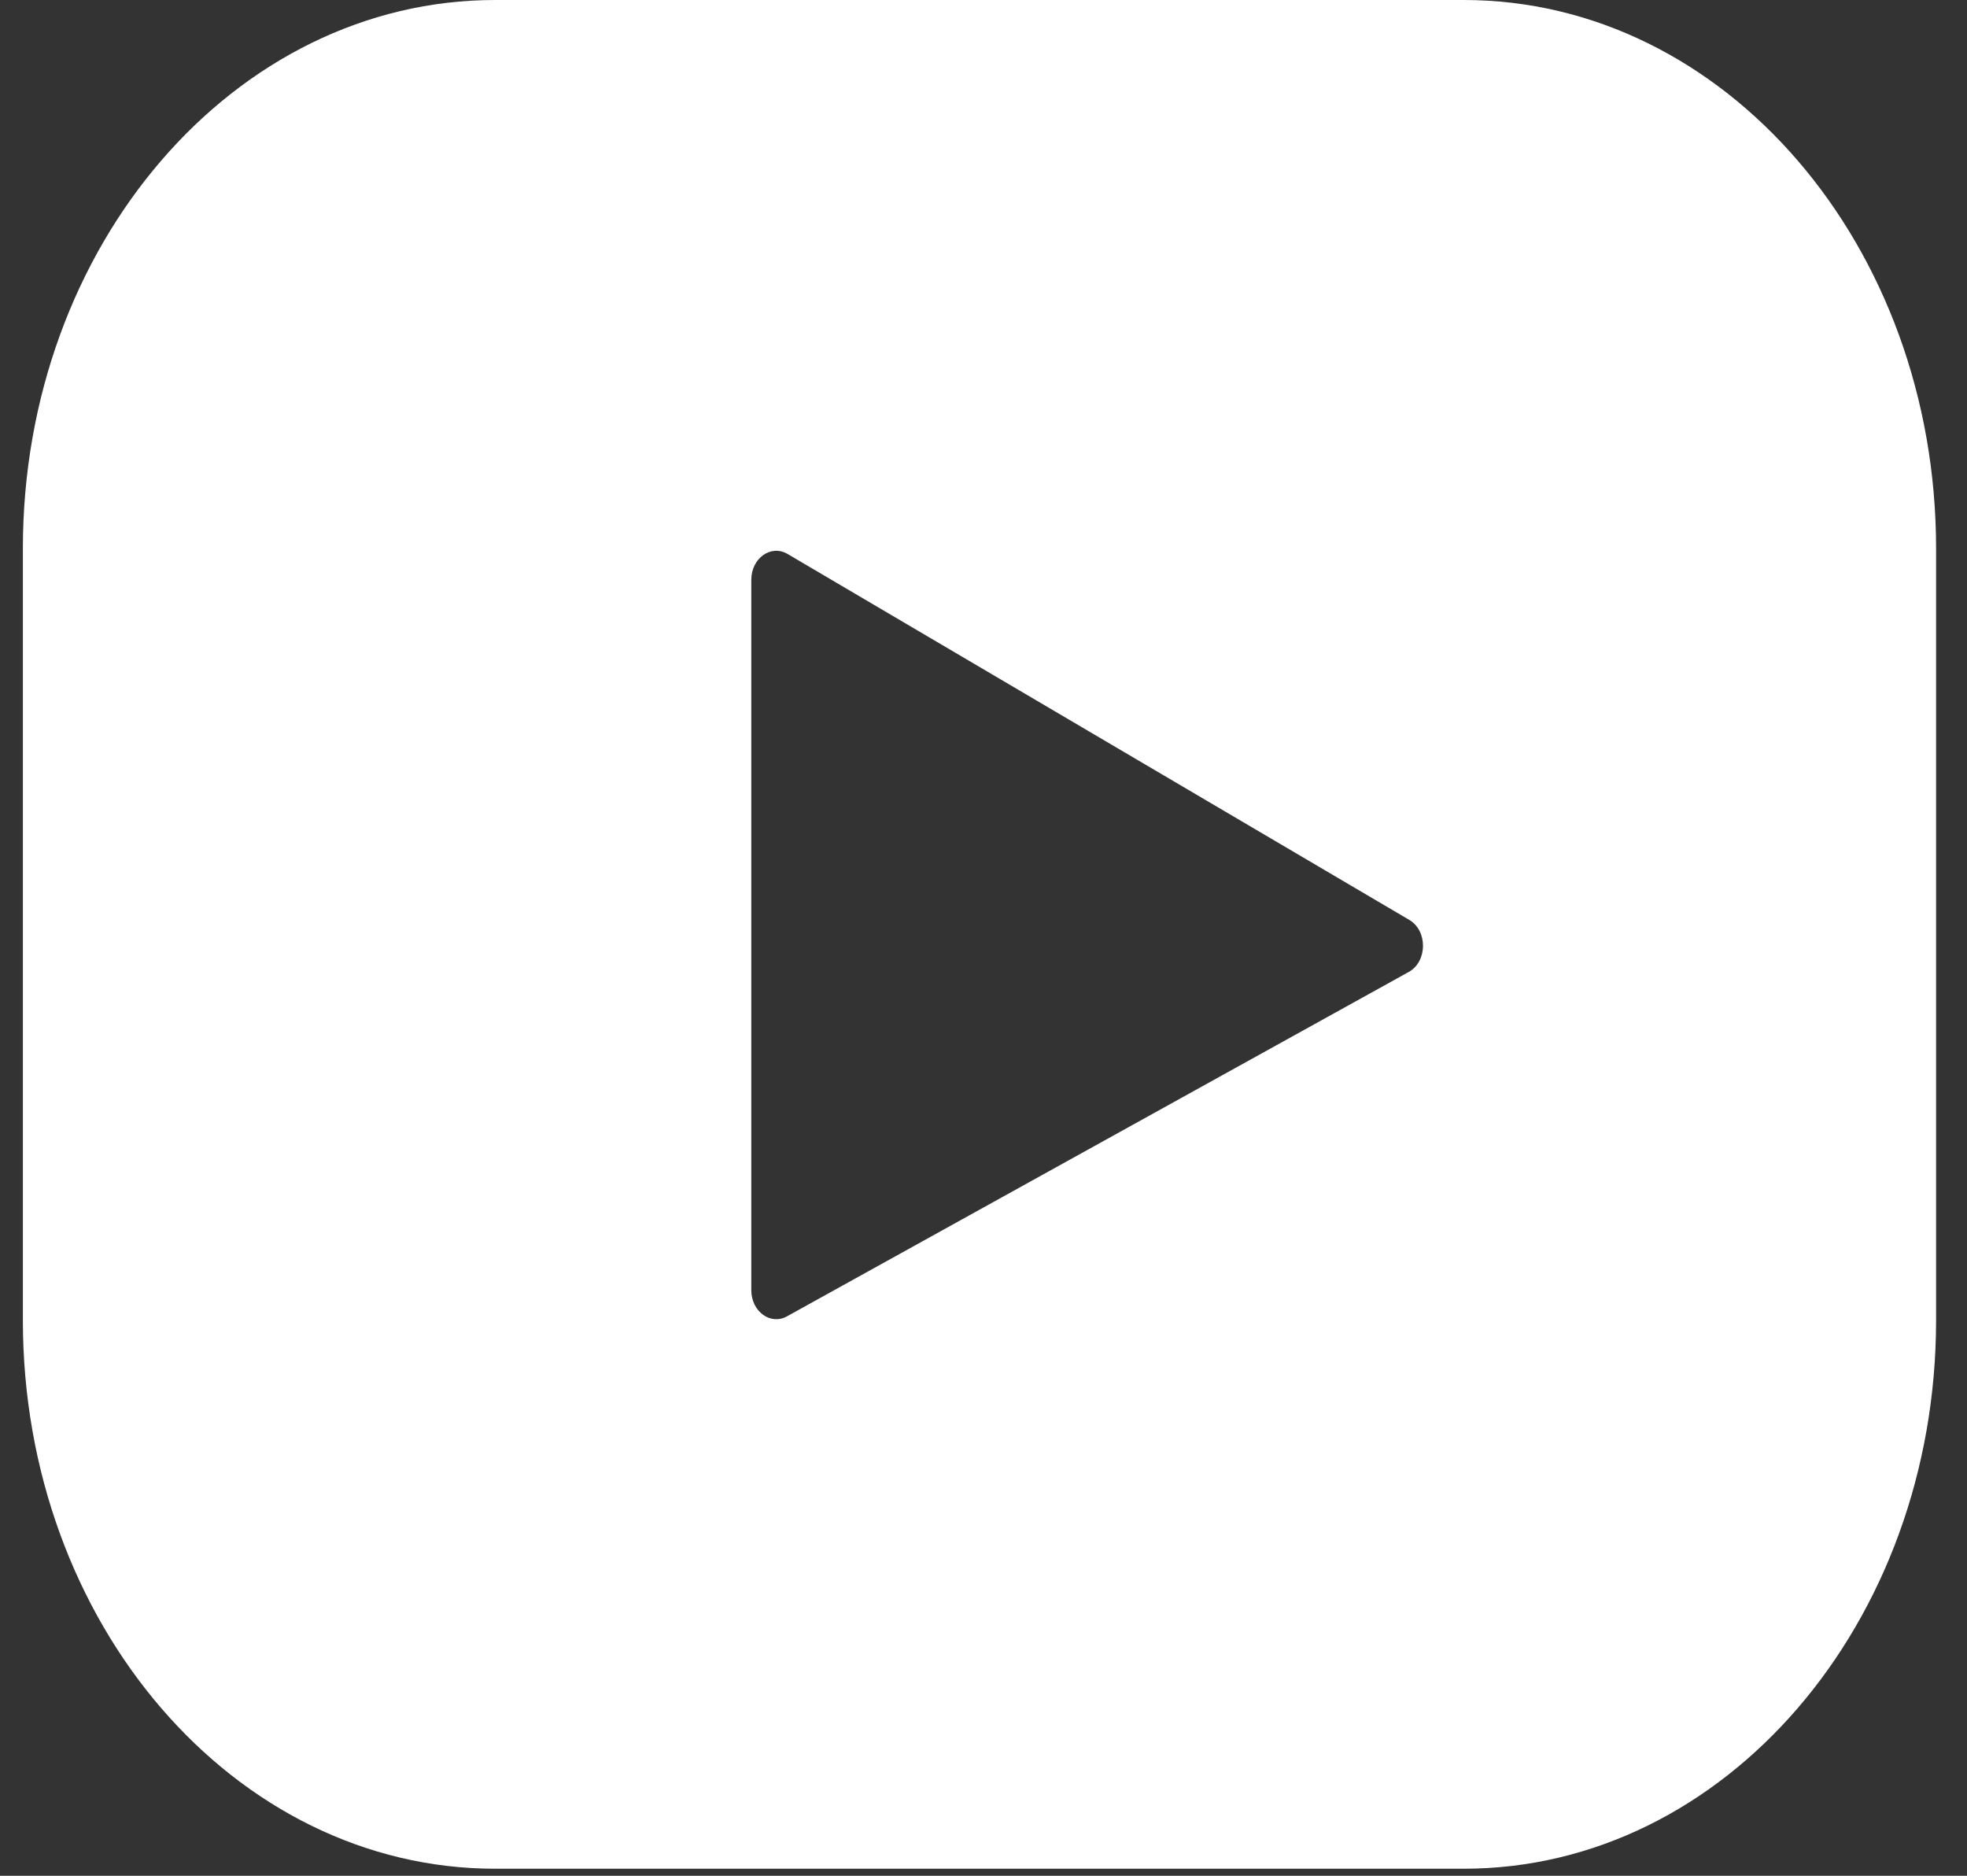 <svg width="43" height="41" viewBox="0 0 43 41" fill="none" xmlns="http://www.w3.org/2000/svg">
<rect x="0" y="0" width="43" height="41" fill="#333333" stroke="none"/>
<path d="M32 0H10.824C5.122 0 0.5 5.367 0.5 11.988V28.858C0.5 35.479 5.122 40.846 10.824 40.846H32C37.702 40.846 42.324 35.479 42.324 28.858V11.988C42.324 5.367 37.702 0 32 0ZM30.797 21.244L17.204 28.772C16.842 28.973 16.424 28.666 16.424 28.2V12.673C16.424 12.201 16.853 11.894 17.216 12.108L30.808 20.107C31.213 20.344 31.206 21.017 30.797 21.244Z" fill="white"/>
</svg>
